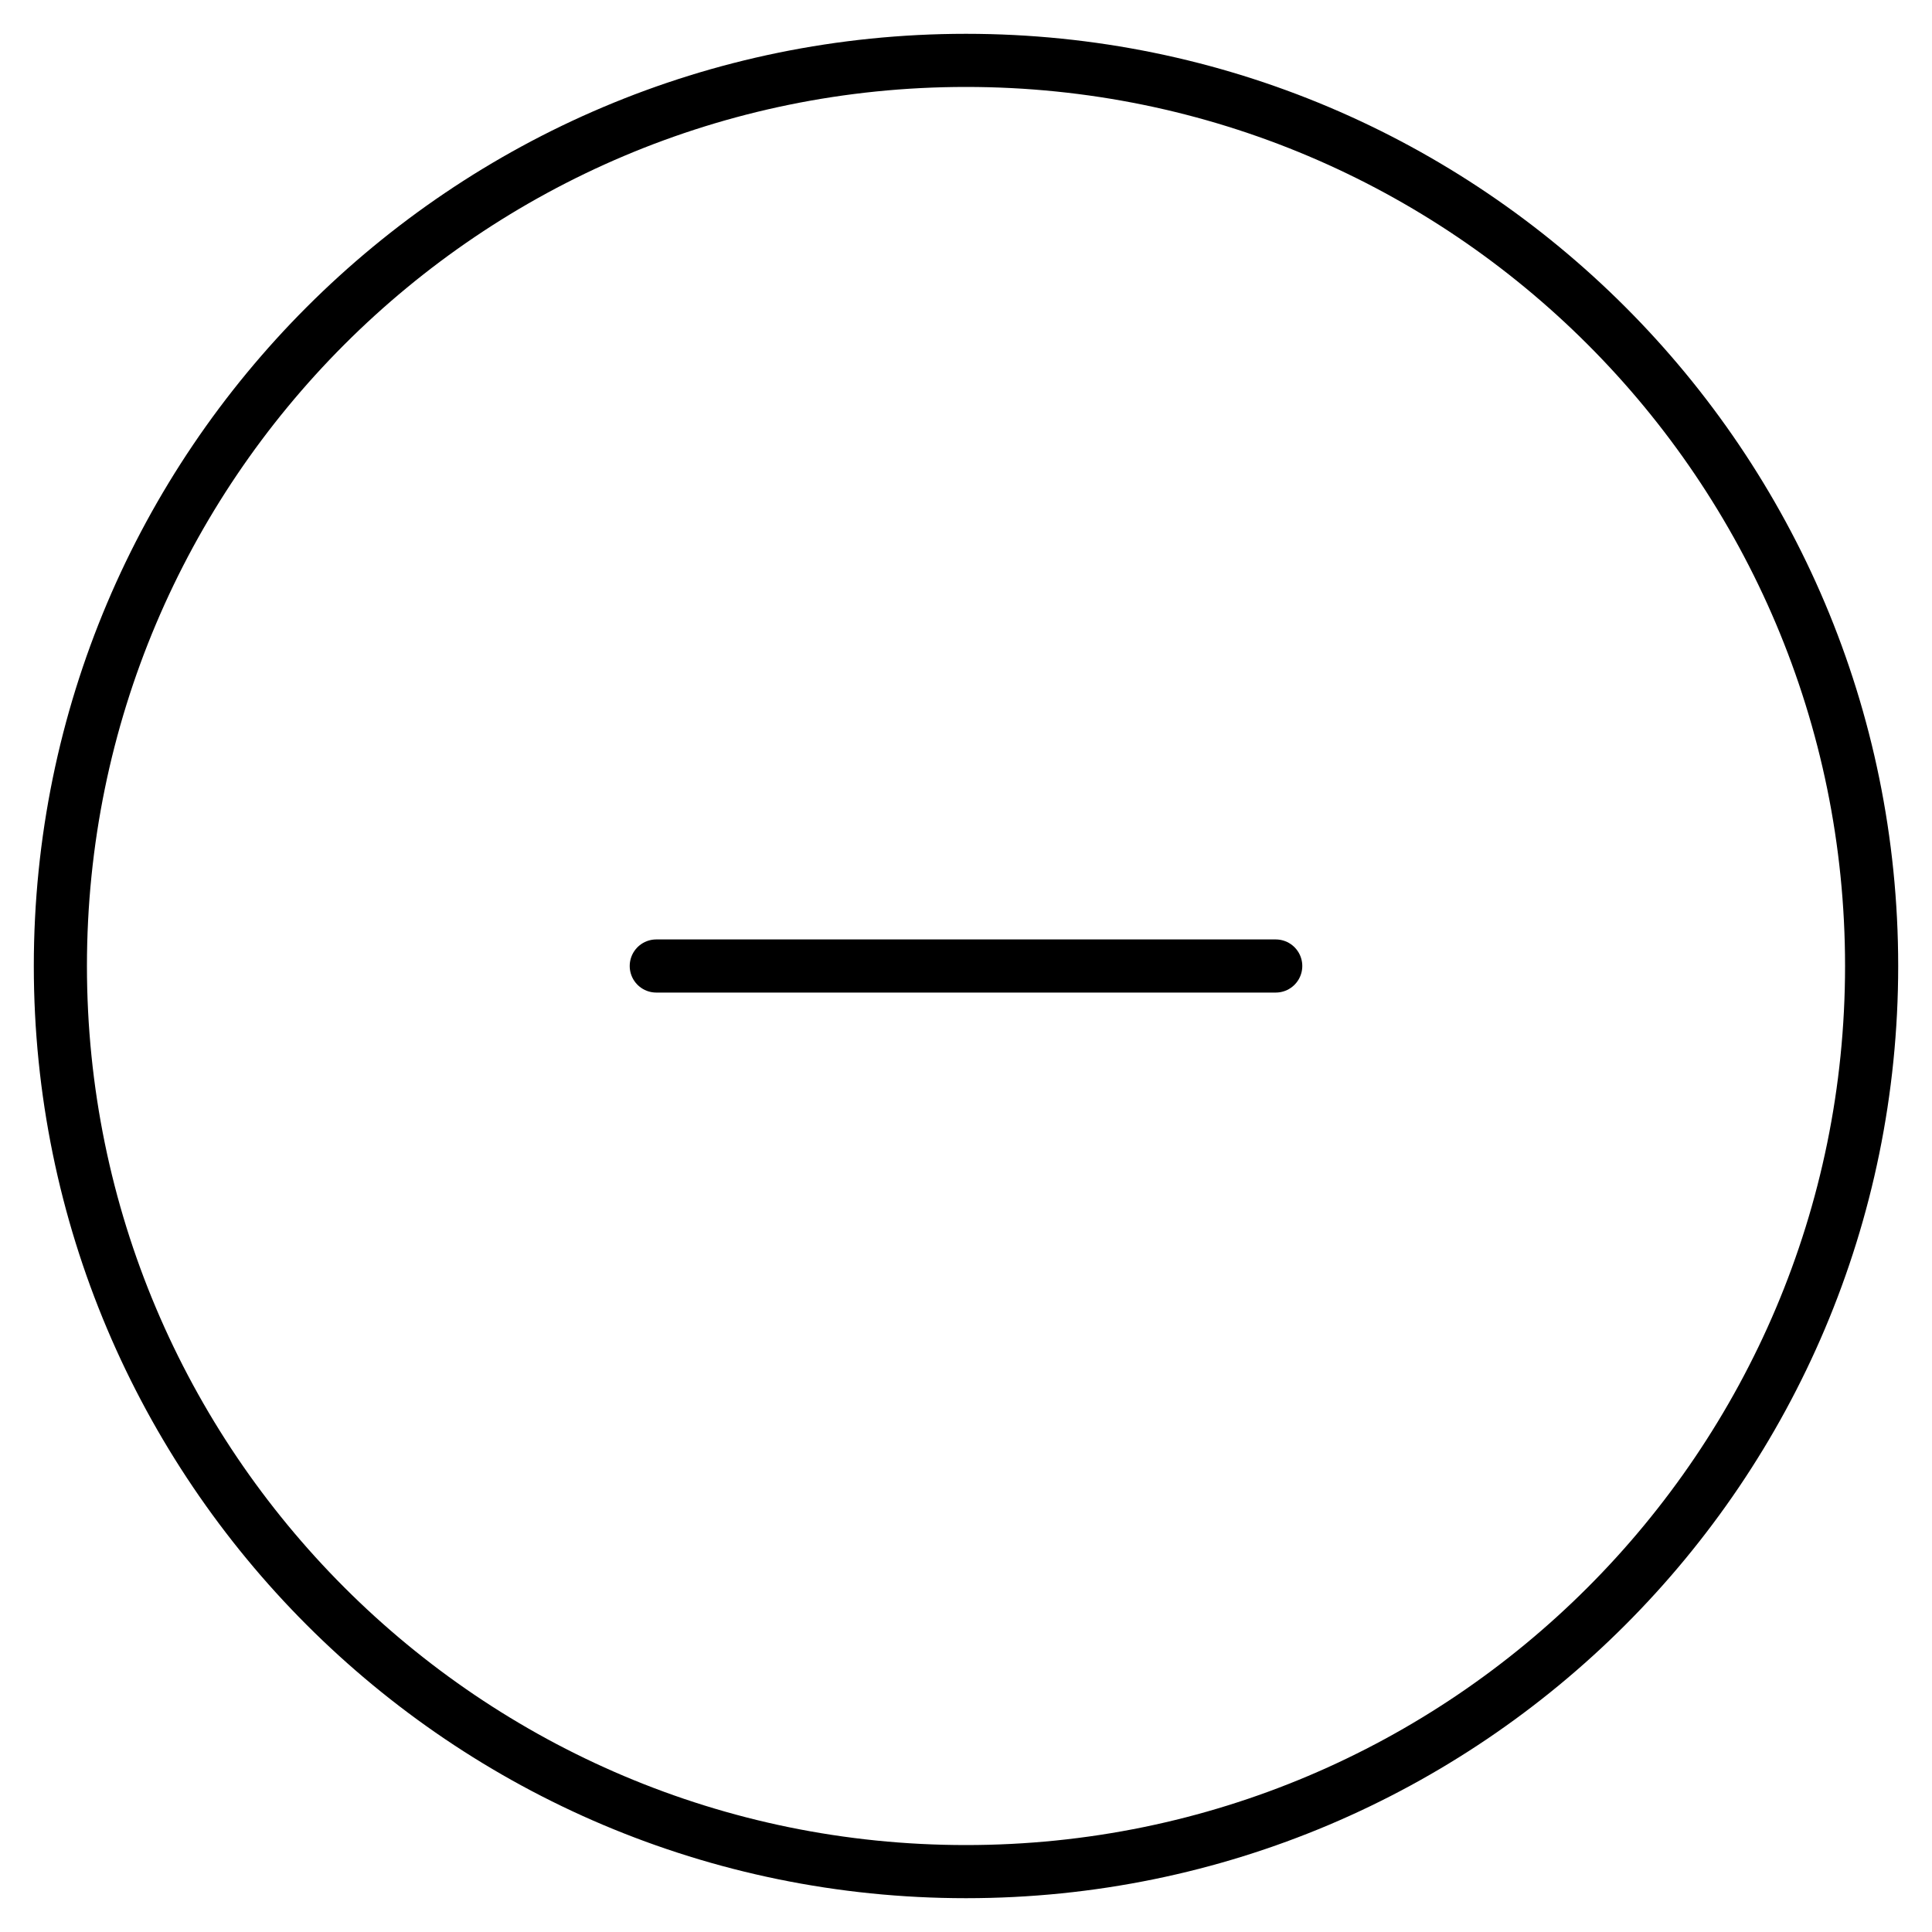 <?xml version="1.0" encoding="UTF-8"?>
<svg id="Layer_1" xmlns="http://www.w3.org/2000/svg" version="1.1" viewBox="0 0 64 64">
  <!-- Generator: Adobe Illustrator 29.3.1, SVG Export Plug-In . SVG Version: 2.1.0 Build 151)  -->
  <defs>
    <style>
      .st0 {
        fill: none;
        stroke: #000;
        stroke-linecap: round;
        stroke-linejoin: round;
        stroke-width: 1.76px;
      }
    </style>
  </defs>
  <path class="st0" d="M62,32c0,16.56-13.43,30-30,30S2,48.56,2,32,15.43,2,32,2s30,13.43,30,30Z"/>
  <line class="st0" x1="21.74" y1="32" x2="42.26" y2="32"/>
</svg>